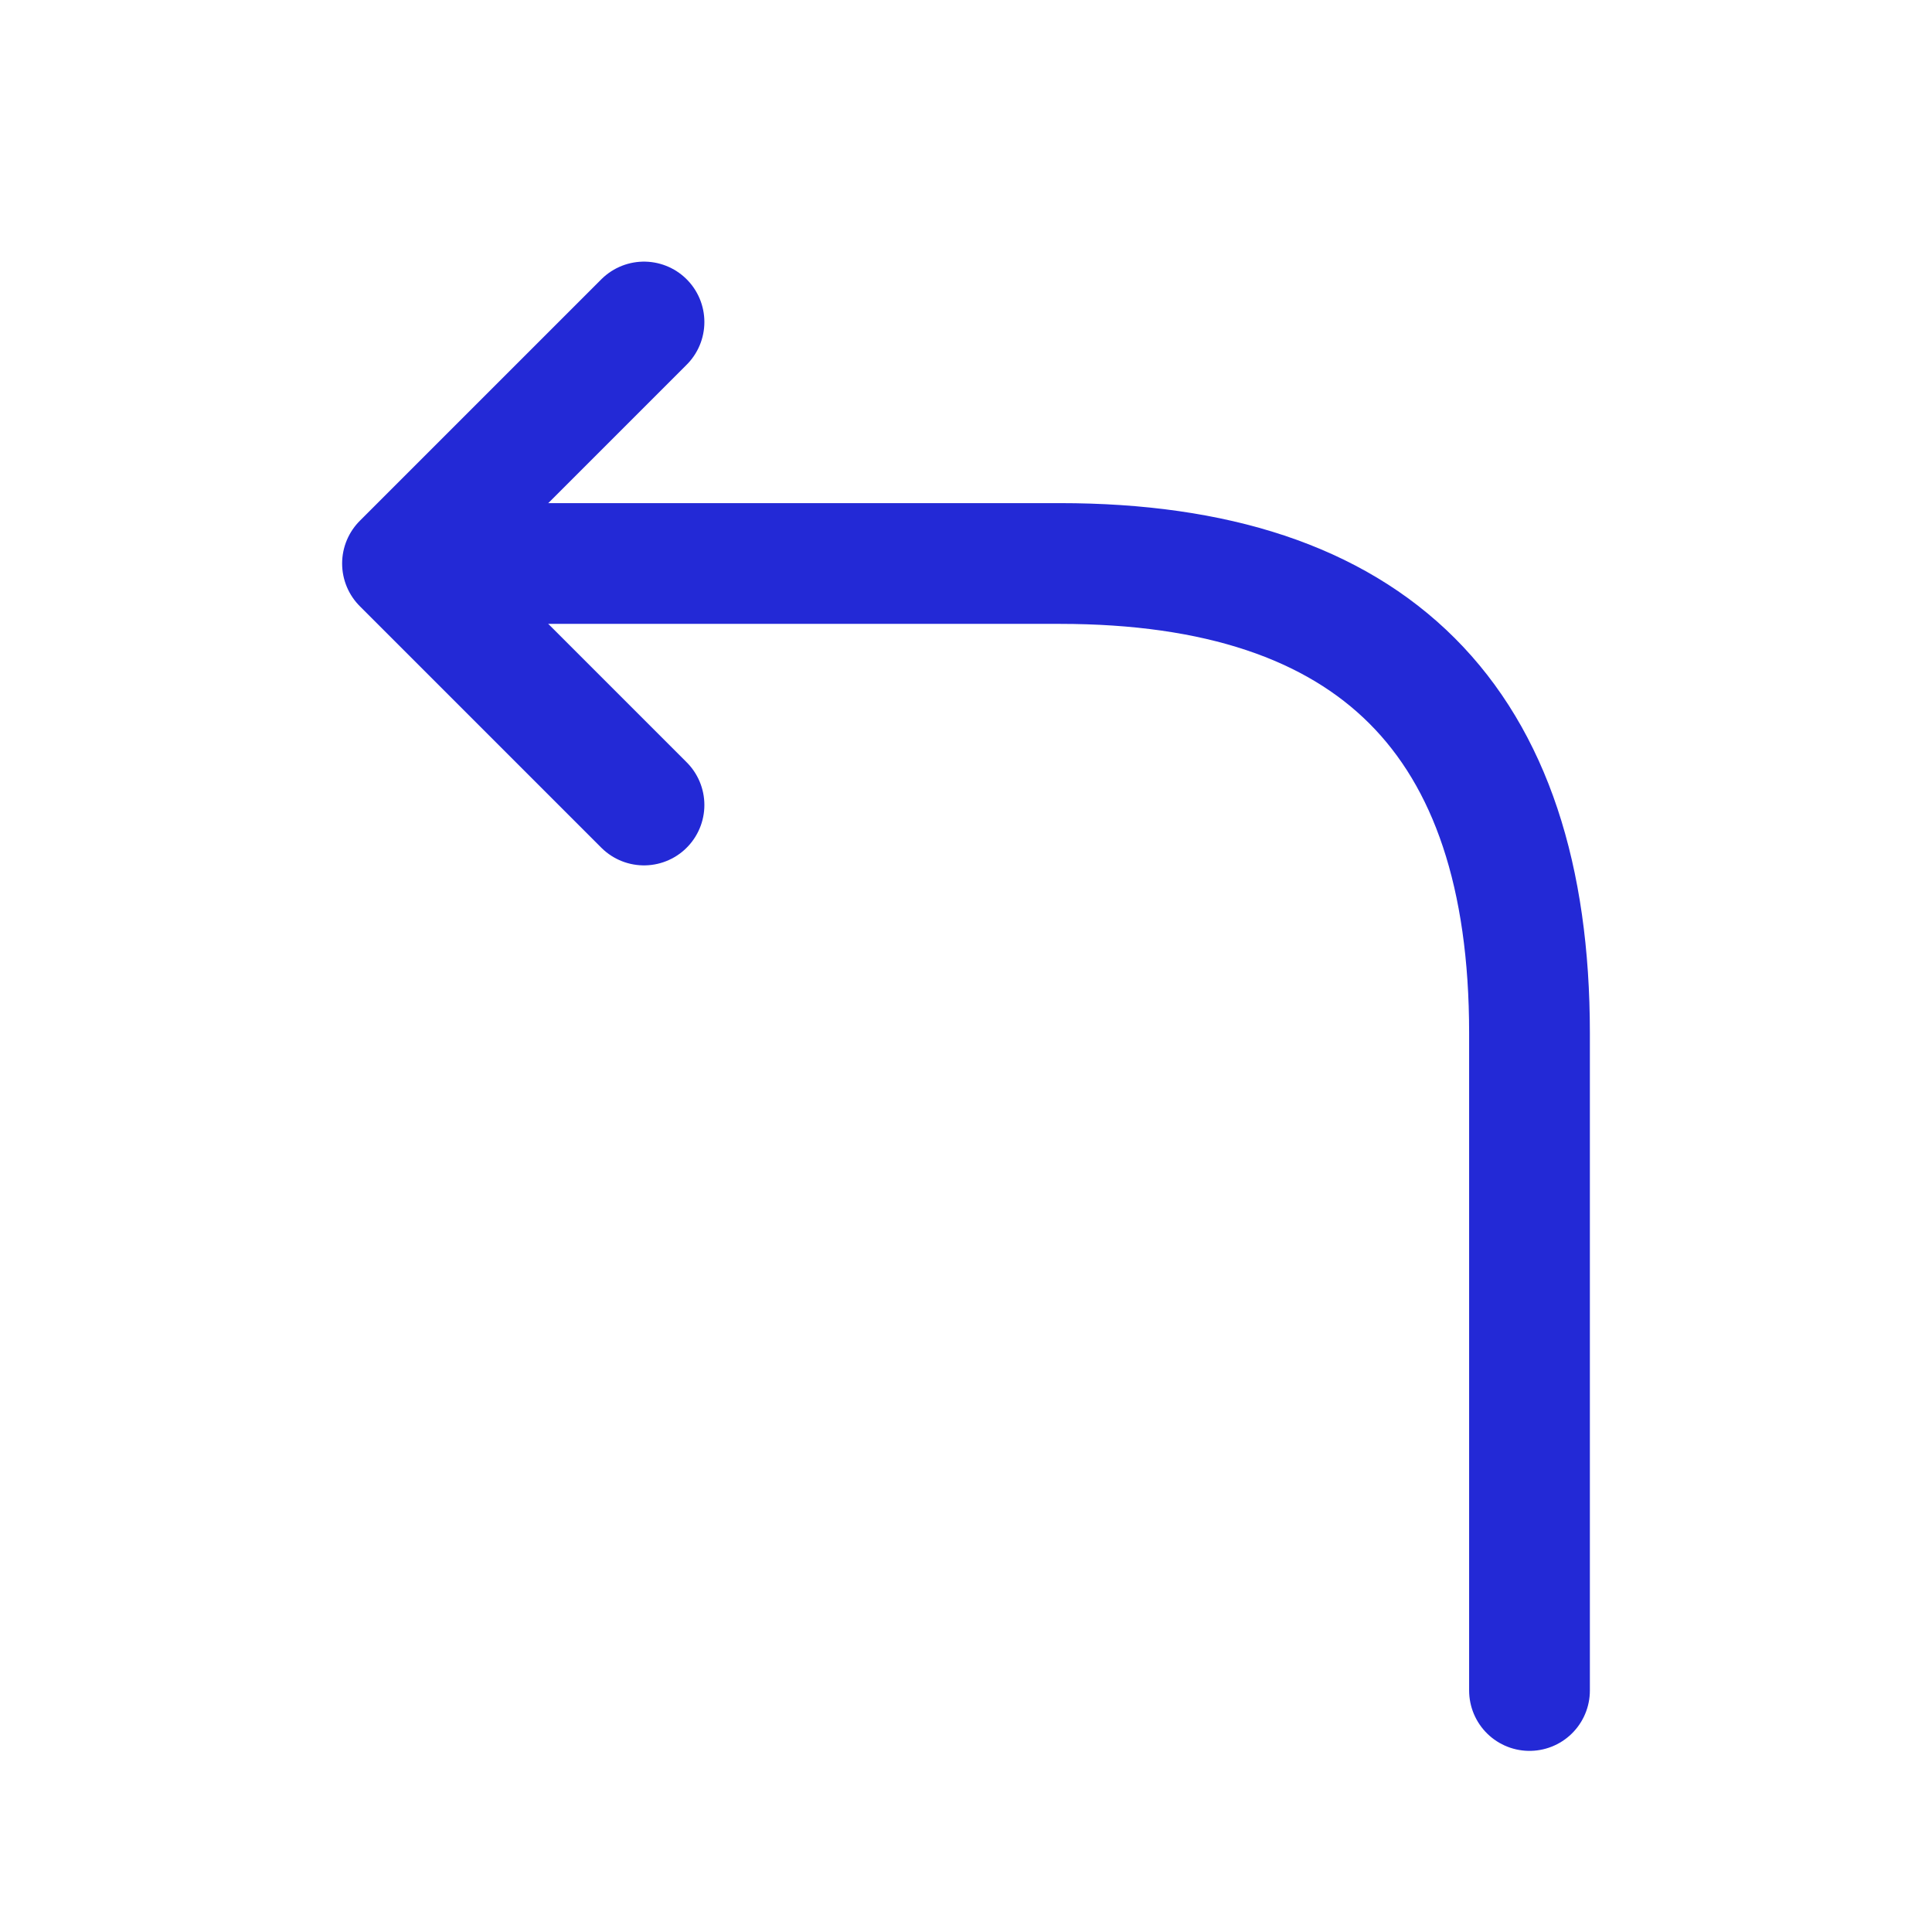 <svg role="img" xmlns="http://www.w3.org/2000/svg" width="32px" height="32px" viewBox="0 0 24 24" aria-labelledby="directionLeftIconTitle directionLeftIconDesc" stroke="#2329D6" stroke-width="1.5" stroke-linecap="round" stroke-linejoin="round" fill="none" color="#2329D6"> <title id="directionLeftIconTitle">Turn Left</title> <desc id="directionLeftIconDesc">Icon of a arrow turning left</desc> <path d="M6,7 L13.167,7 C17.056,7 19,8.944 19,12.833 C19,16.722 19,19.444 19,21"/> <polyline points="8 10 5 7 8 4 8 4"/> </svg>